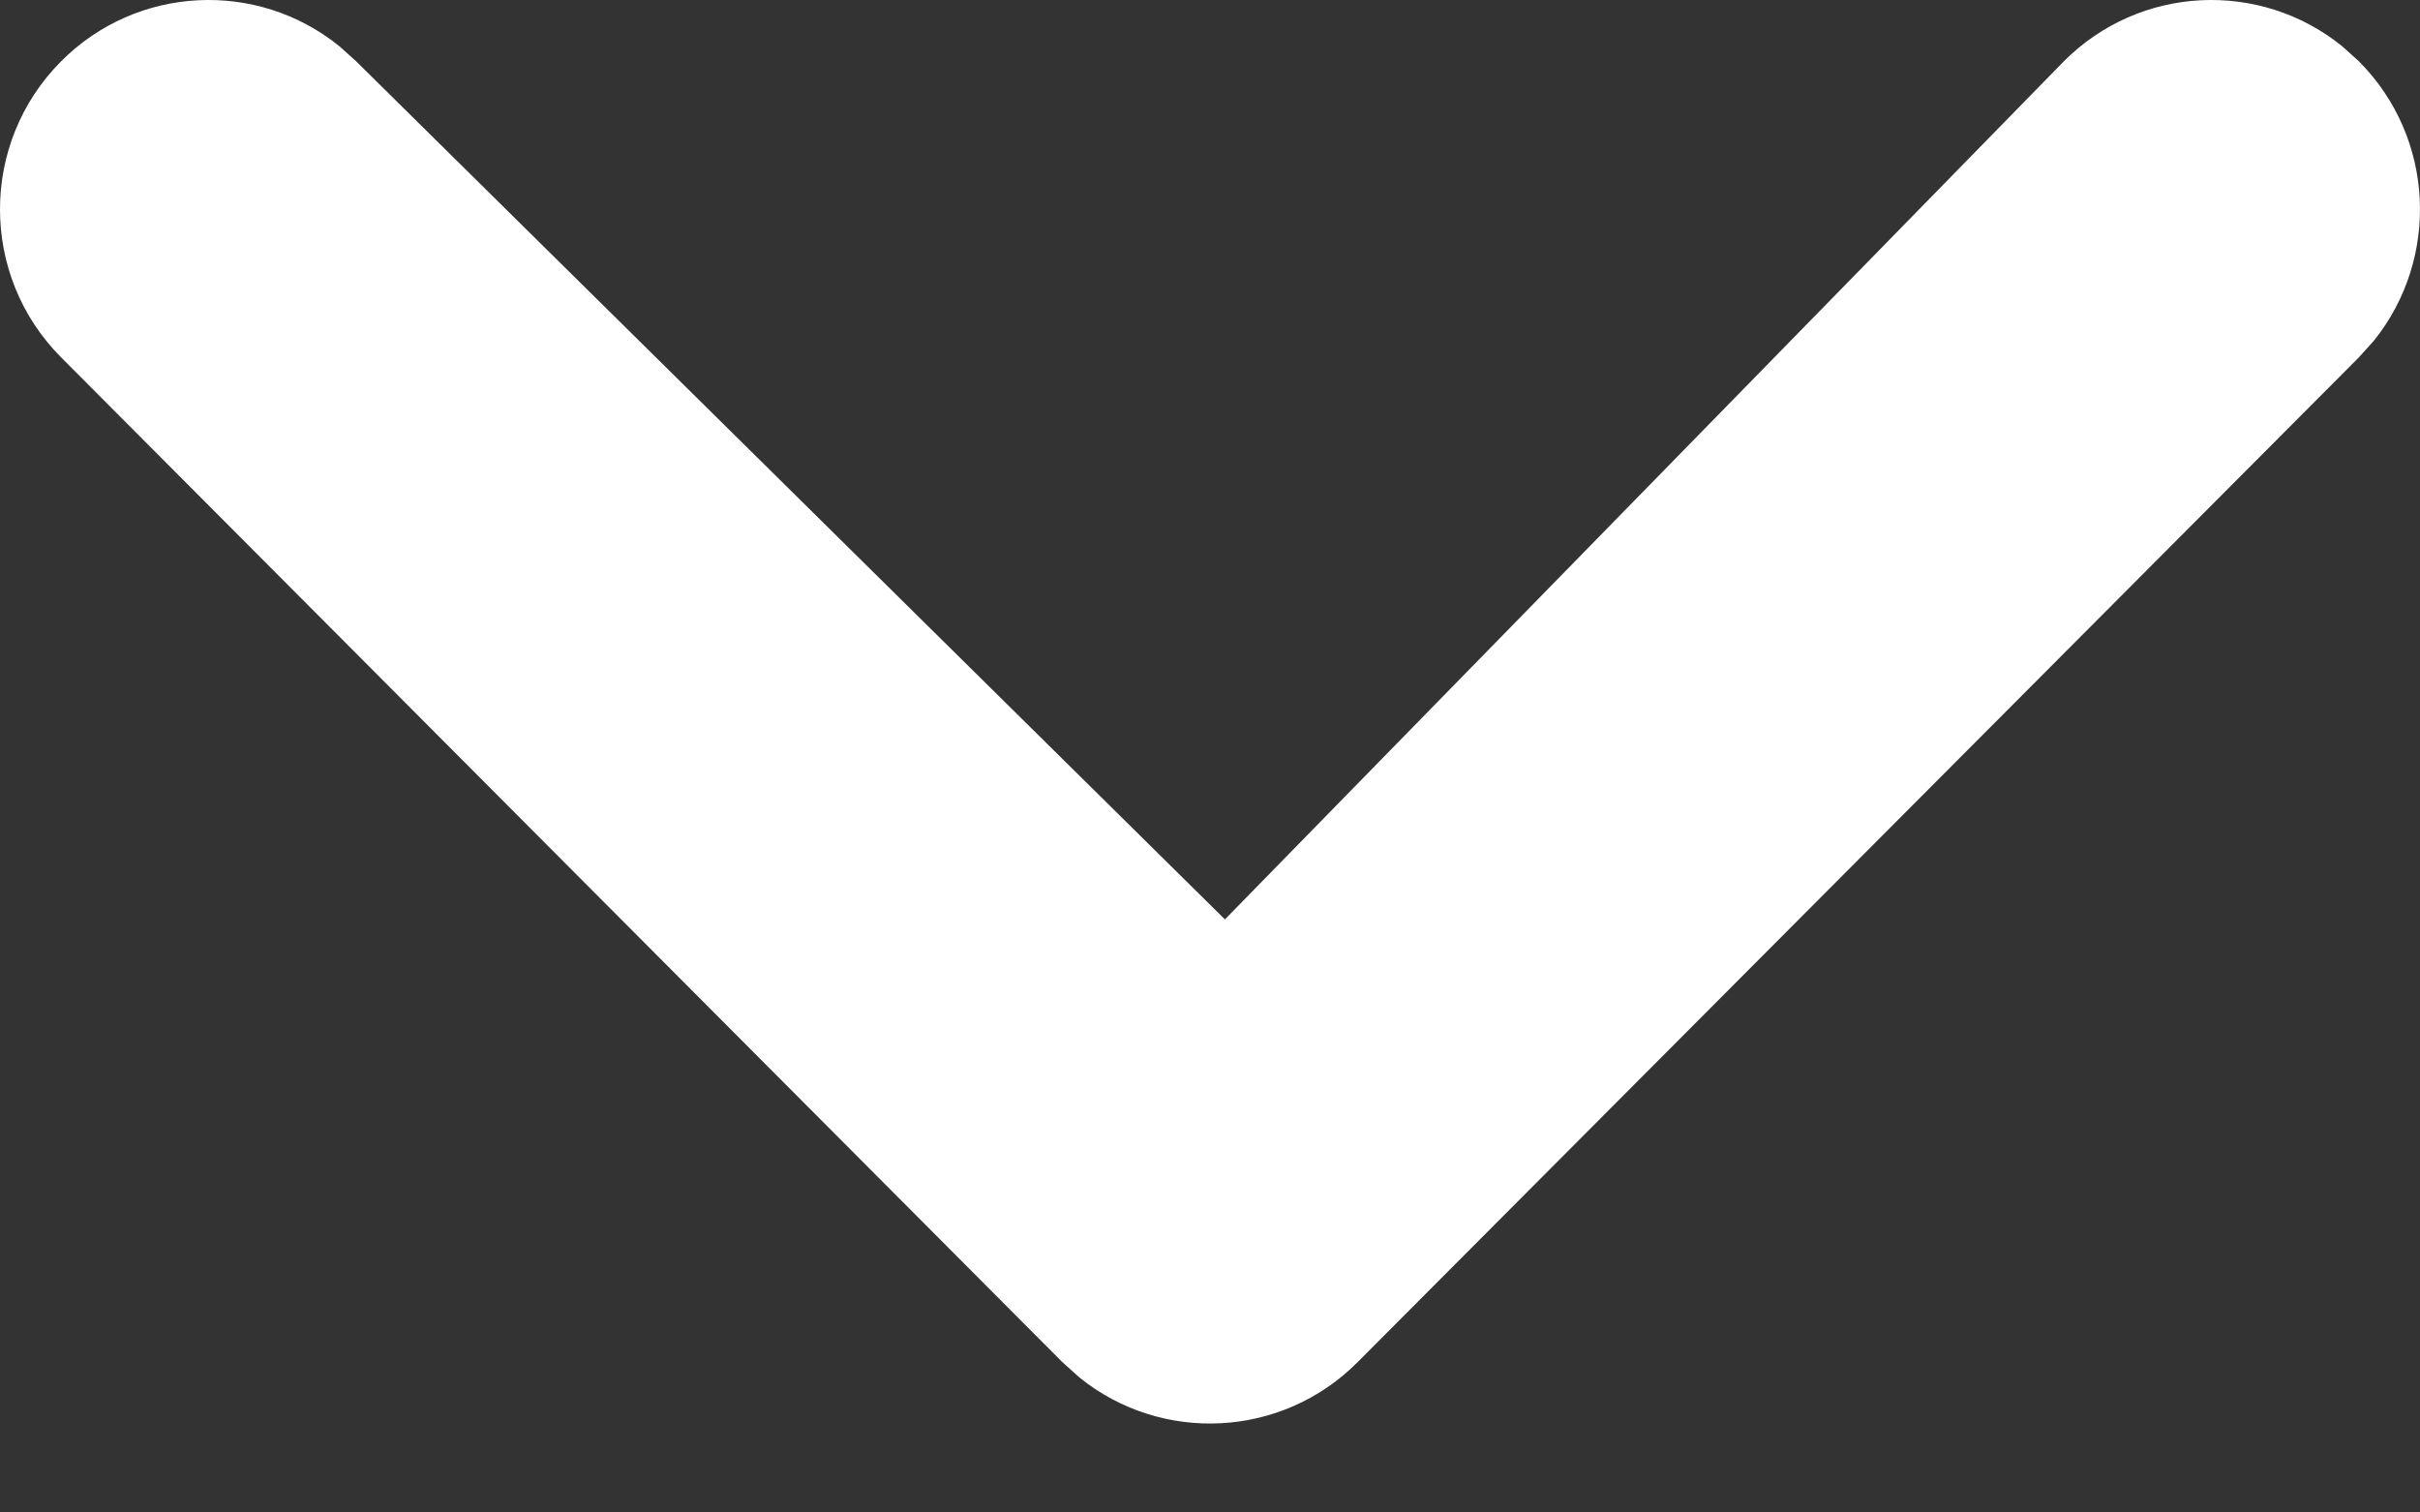 <svg width="24" height="15" viewBox="0 0 24 15" fill="none" xmlns="http://www.w3.org/2000/svg">
<rect x="0" y="0" width="24" height="15" fill="#333333" stroke="none"/>
<path fill-rule="evenodd" clip-rule="evenodd" d="M23.394 0.608C24.148 1.365 24.198 2.56 23.545 3.376L23.394 3.544L13.463 13.51C12.709 14.266 11.517 14.317 10.705 13.661L10.537 13.51L0.606 3.544C-0.202 2.733 -0.202 1.419 0.606 0.608C1.36 -0.149 2.552 -0.199 3.364 0.457L3.532 0.608L12.148 9.118L20.468 0.608C21.222 -0.149 22.414 -0.199 23.226 0.457L23.394 0.608Z" fill="white"/>
</svg>
